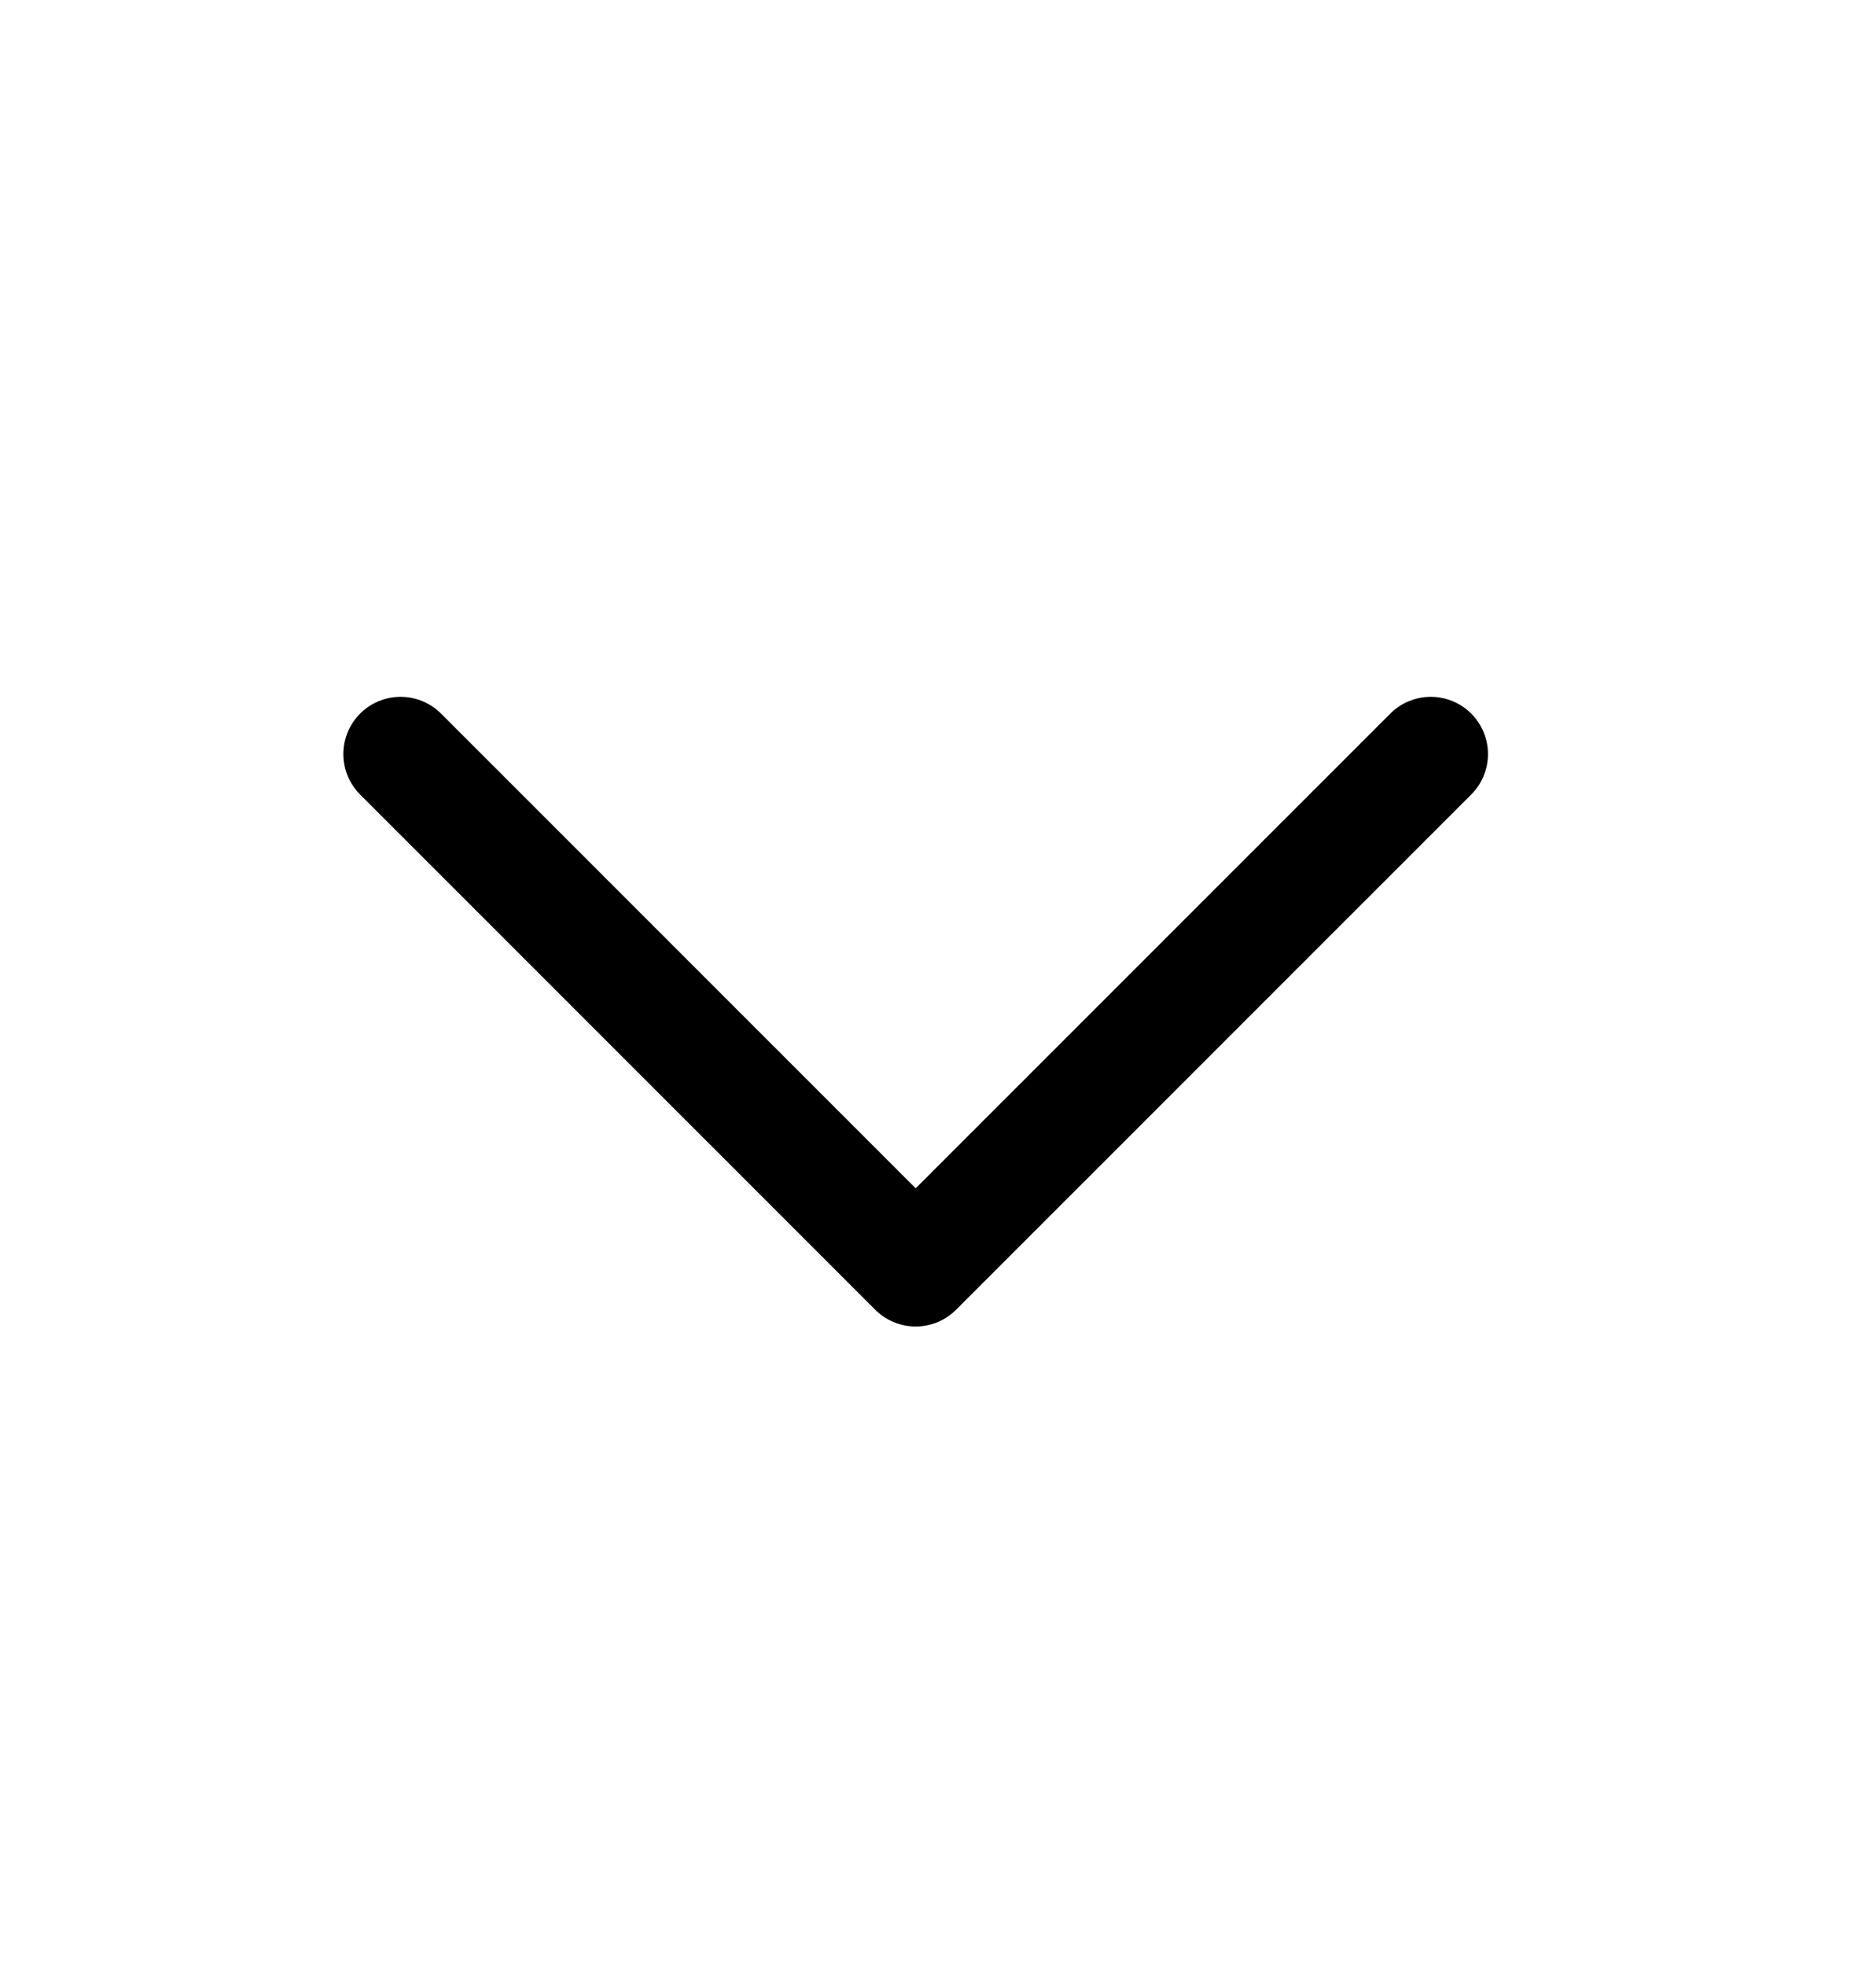 <svg xmlns="http://www.w3.org/2000/svg" width="21" height="22" viewBox="0 0 21 22" fill="none">
  <path d="M4.484 8.438L10.25 14.203L16.016 8.438" stroke="black" stroke-width="1.281" stroke-linecap="round" stroke-linejoin="round"/>
</svg>
